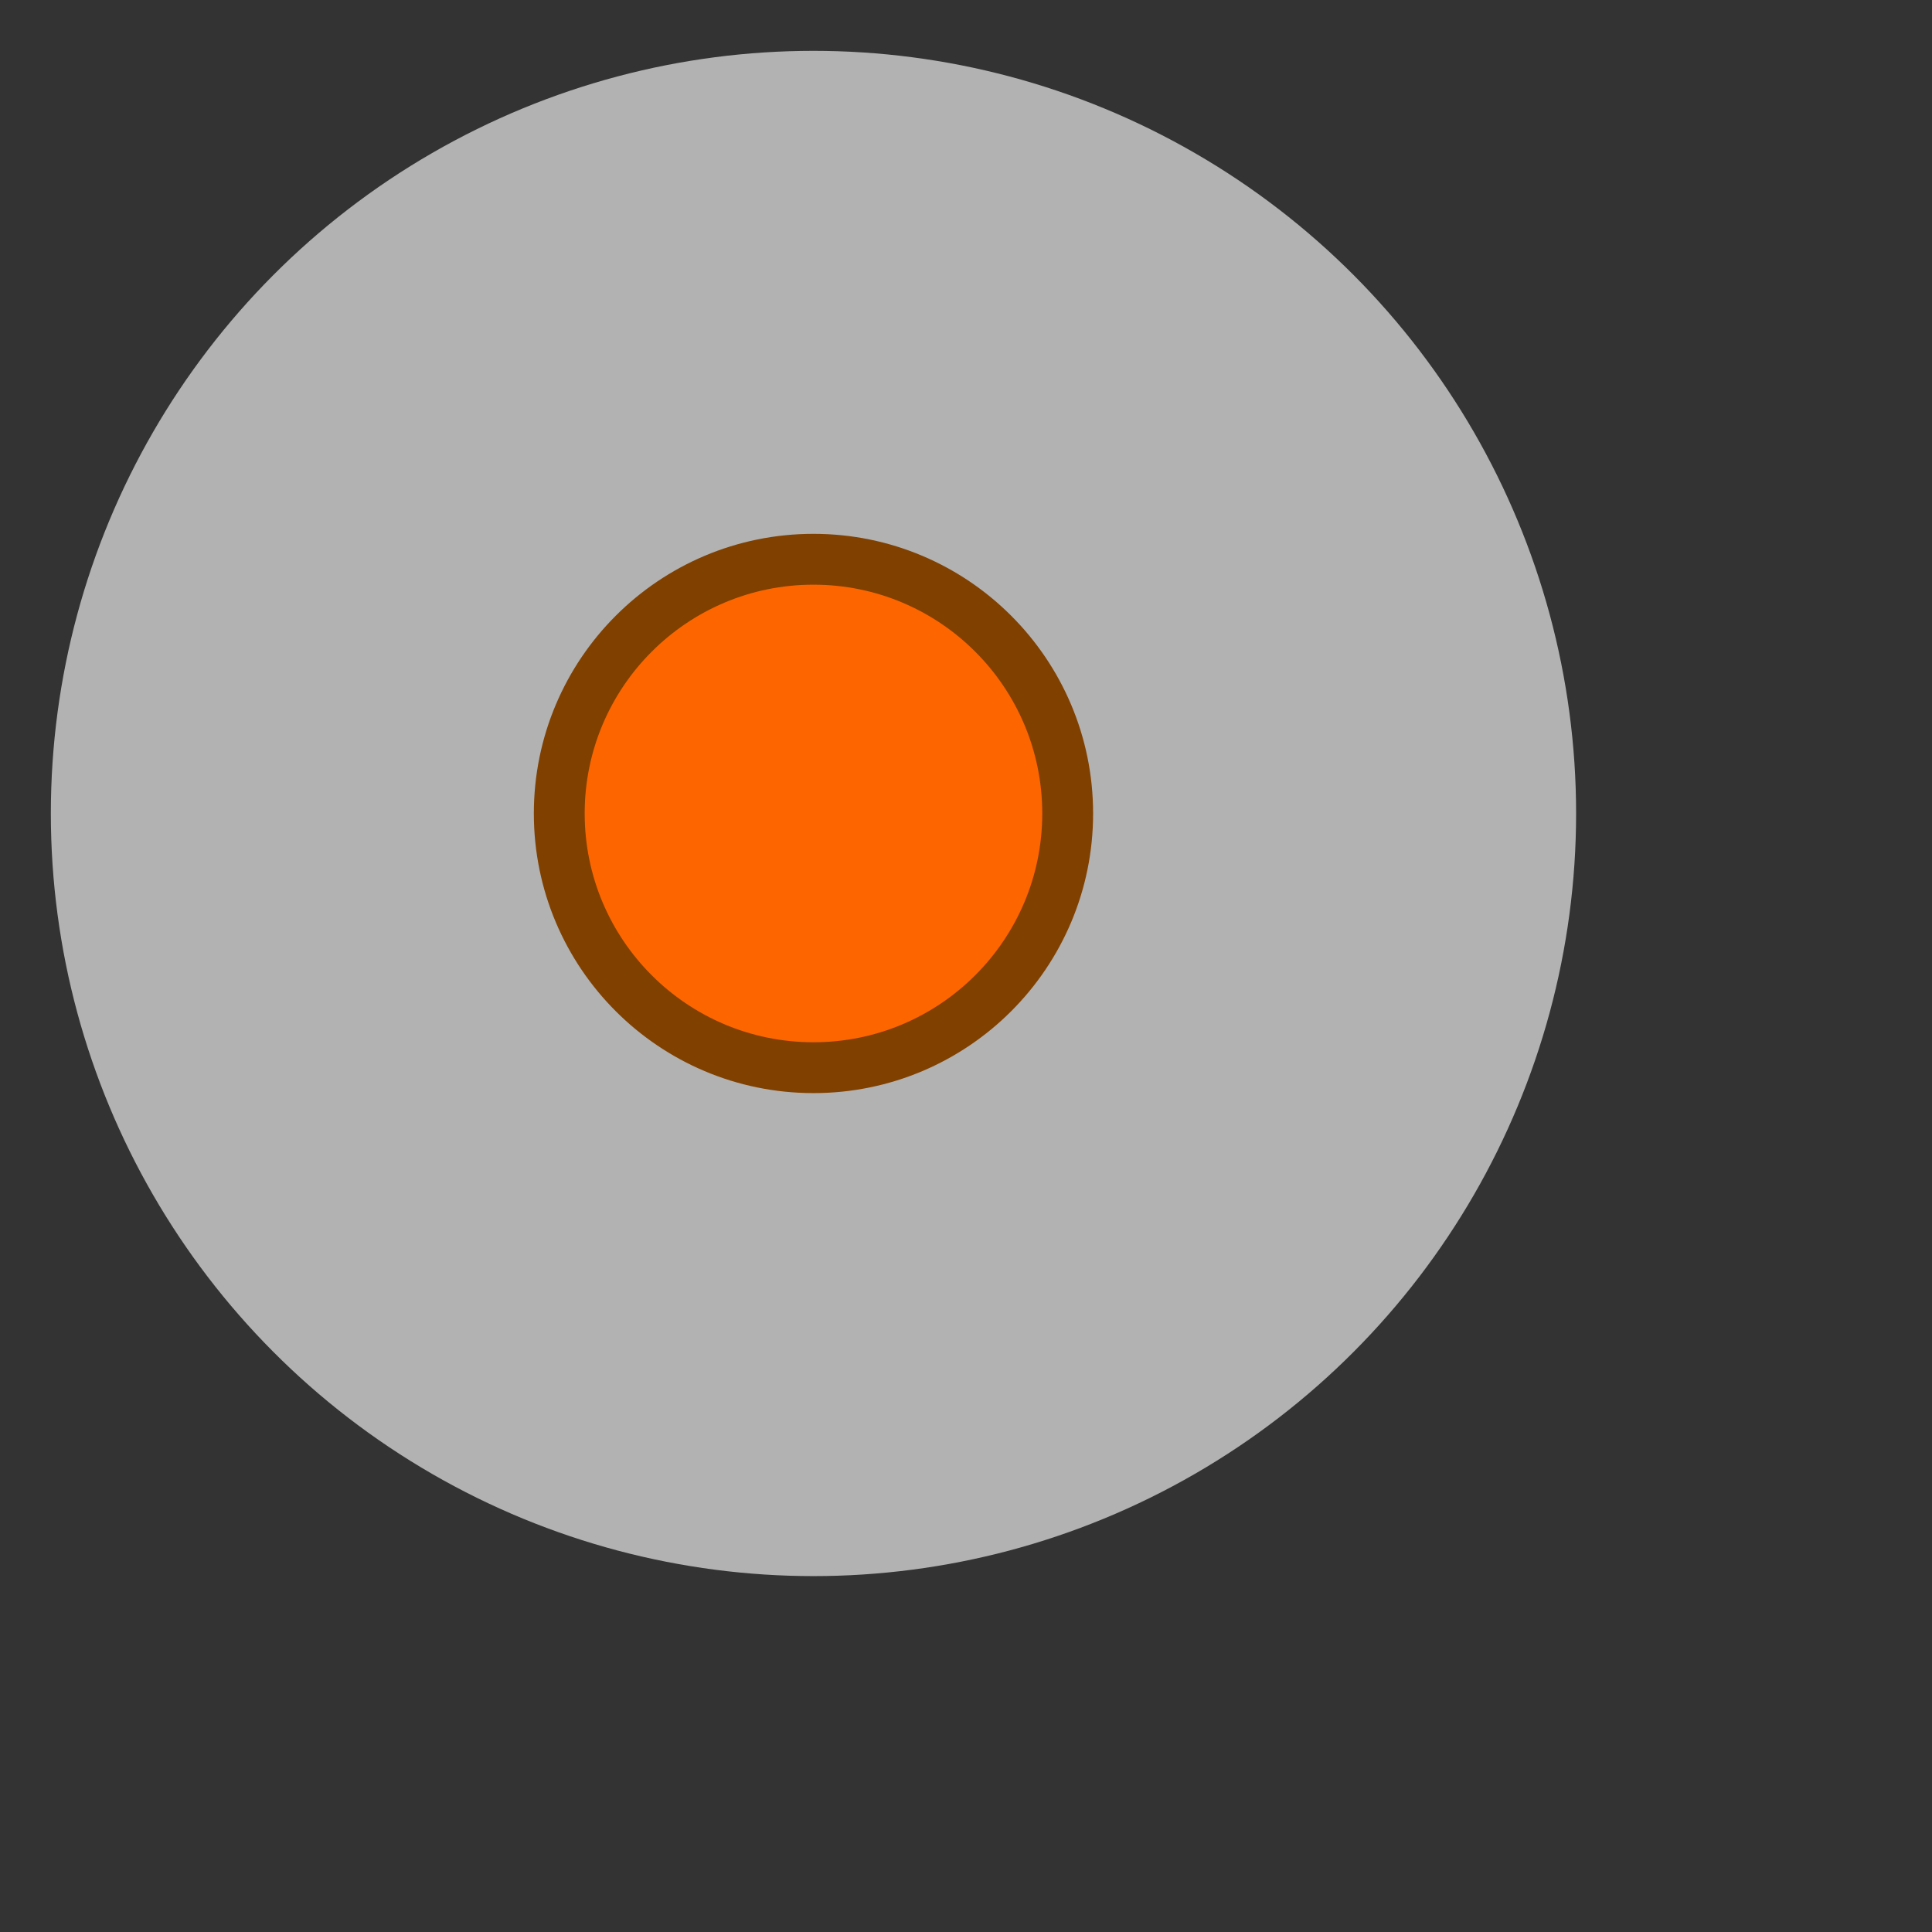 <?xml version="1.0" standalone="no"?>
<!DOCTYPE svg PUBLIC "-//W3C//DTD SVG 1.1//EN" 
  "http://www.w3.org/Graphics/SVG/1.1/DTD/svg11.dtd">
<svg xmlns="http://www.w3.org/2000/svg" version="1.1" width="100%" height="100%"
    viewBox="0 0 38 38">
    <rect x="0" y="0" width="38" height="38" fill="#333333" stroke="none"/>
    <circle transform="translate(16,16)" cx="0" cy="0" r="15"
        style="fill: rgb(255, 255, 255); stroke: none; opacity: 0.625" />
    <circle transform="translate(16,16)" cx="0" cy="0" r="5"
        style="fill: rgb(253, 101, 0); stroke: rgb(128, 64, 0)" />
</svg>

